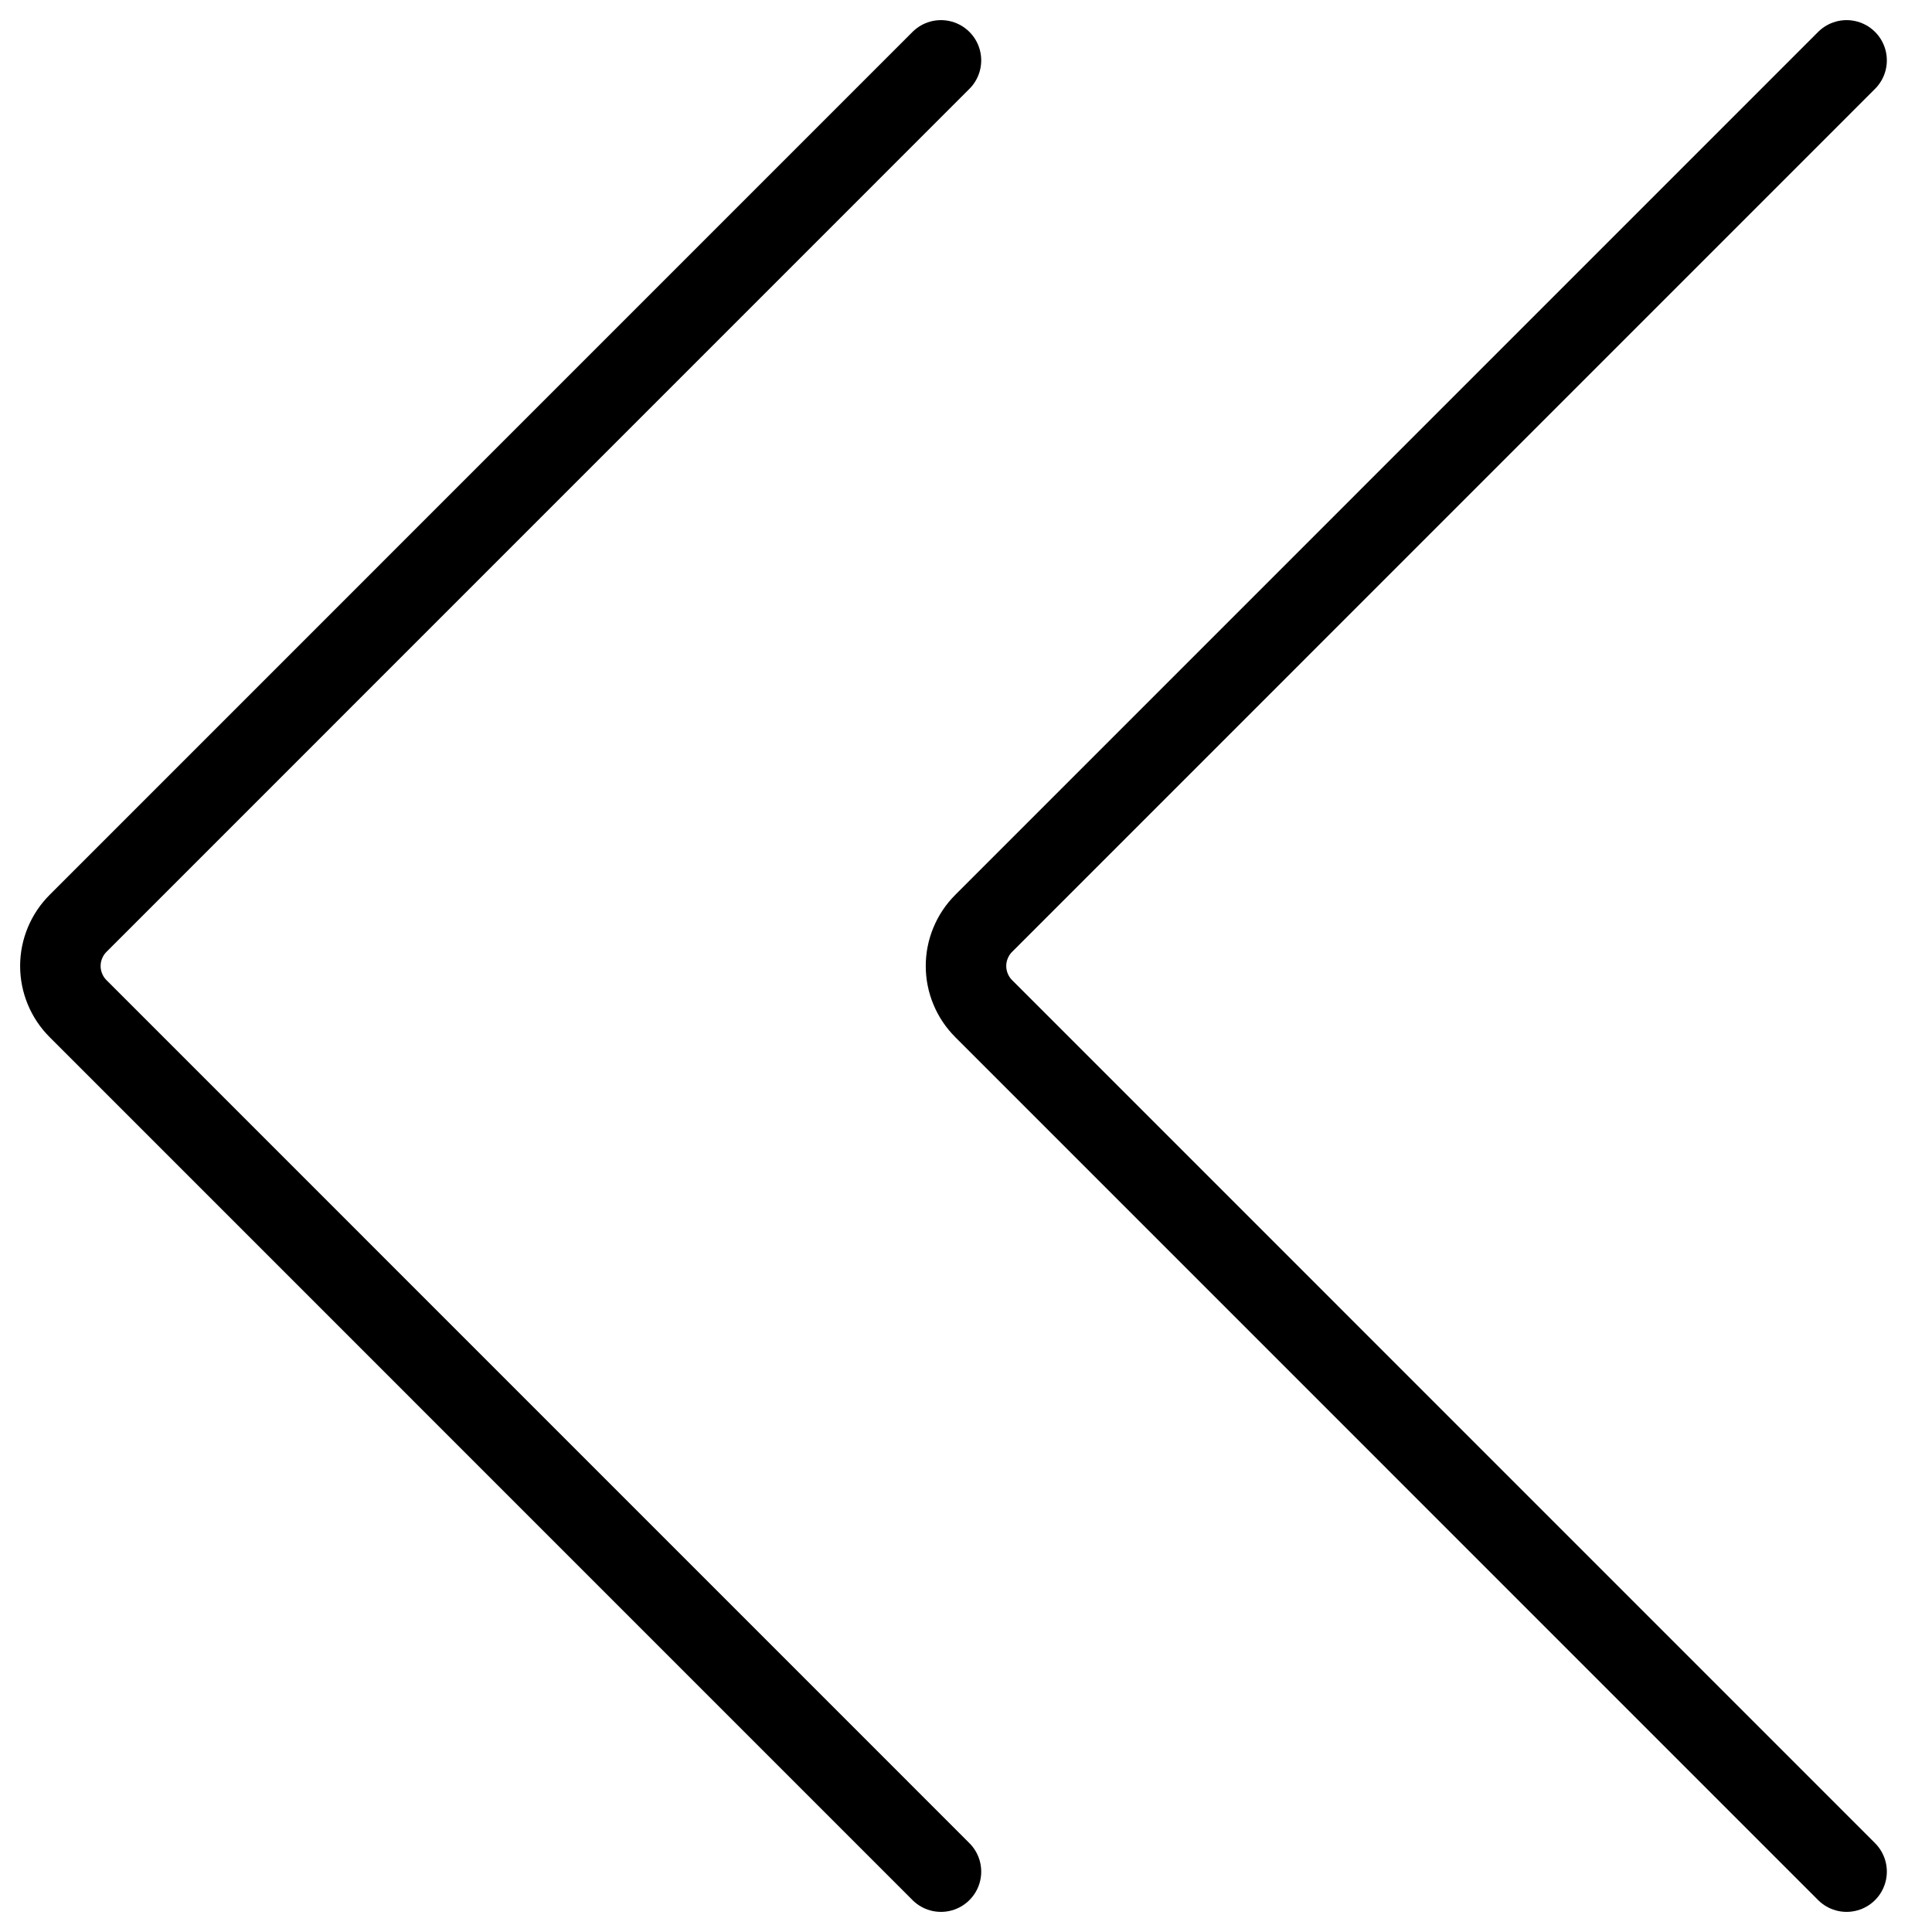 <svg xmlns="http://www.w3.org/2000/svg" width="24" height="24" fill="none" viewBox="0 0 48 48"><path stroke="#000" stroke-linecap="round" stroke-linejoin="round" stroke-width="2" d="M23.378 46.5L1.94 25.06C1.801 24.921 1.69 24.756 1.615 24.574C1.539 24.392 1.5 24.197 1.5 24C1.5 23.803 1.539 23.608 1.615 23.426C1.69 23.244 1.801 23.079 1.94 22.94L23.378 1.5"/><path stroke="#000" stroke-linecap="round" stroke-linejoin="round" stroke-width="2" d="M45.878 46.5L24.44 25.06C24.301 24.921 24.19 24.756 24.115 24.574C24.039 24.392 24 24.197 24 24C24 23.803 24.039 23.608 24.115 23.426C24.19 23.244 24.301 23.079 24.44 22.94L45.878 1.5"/></svg>